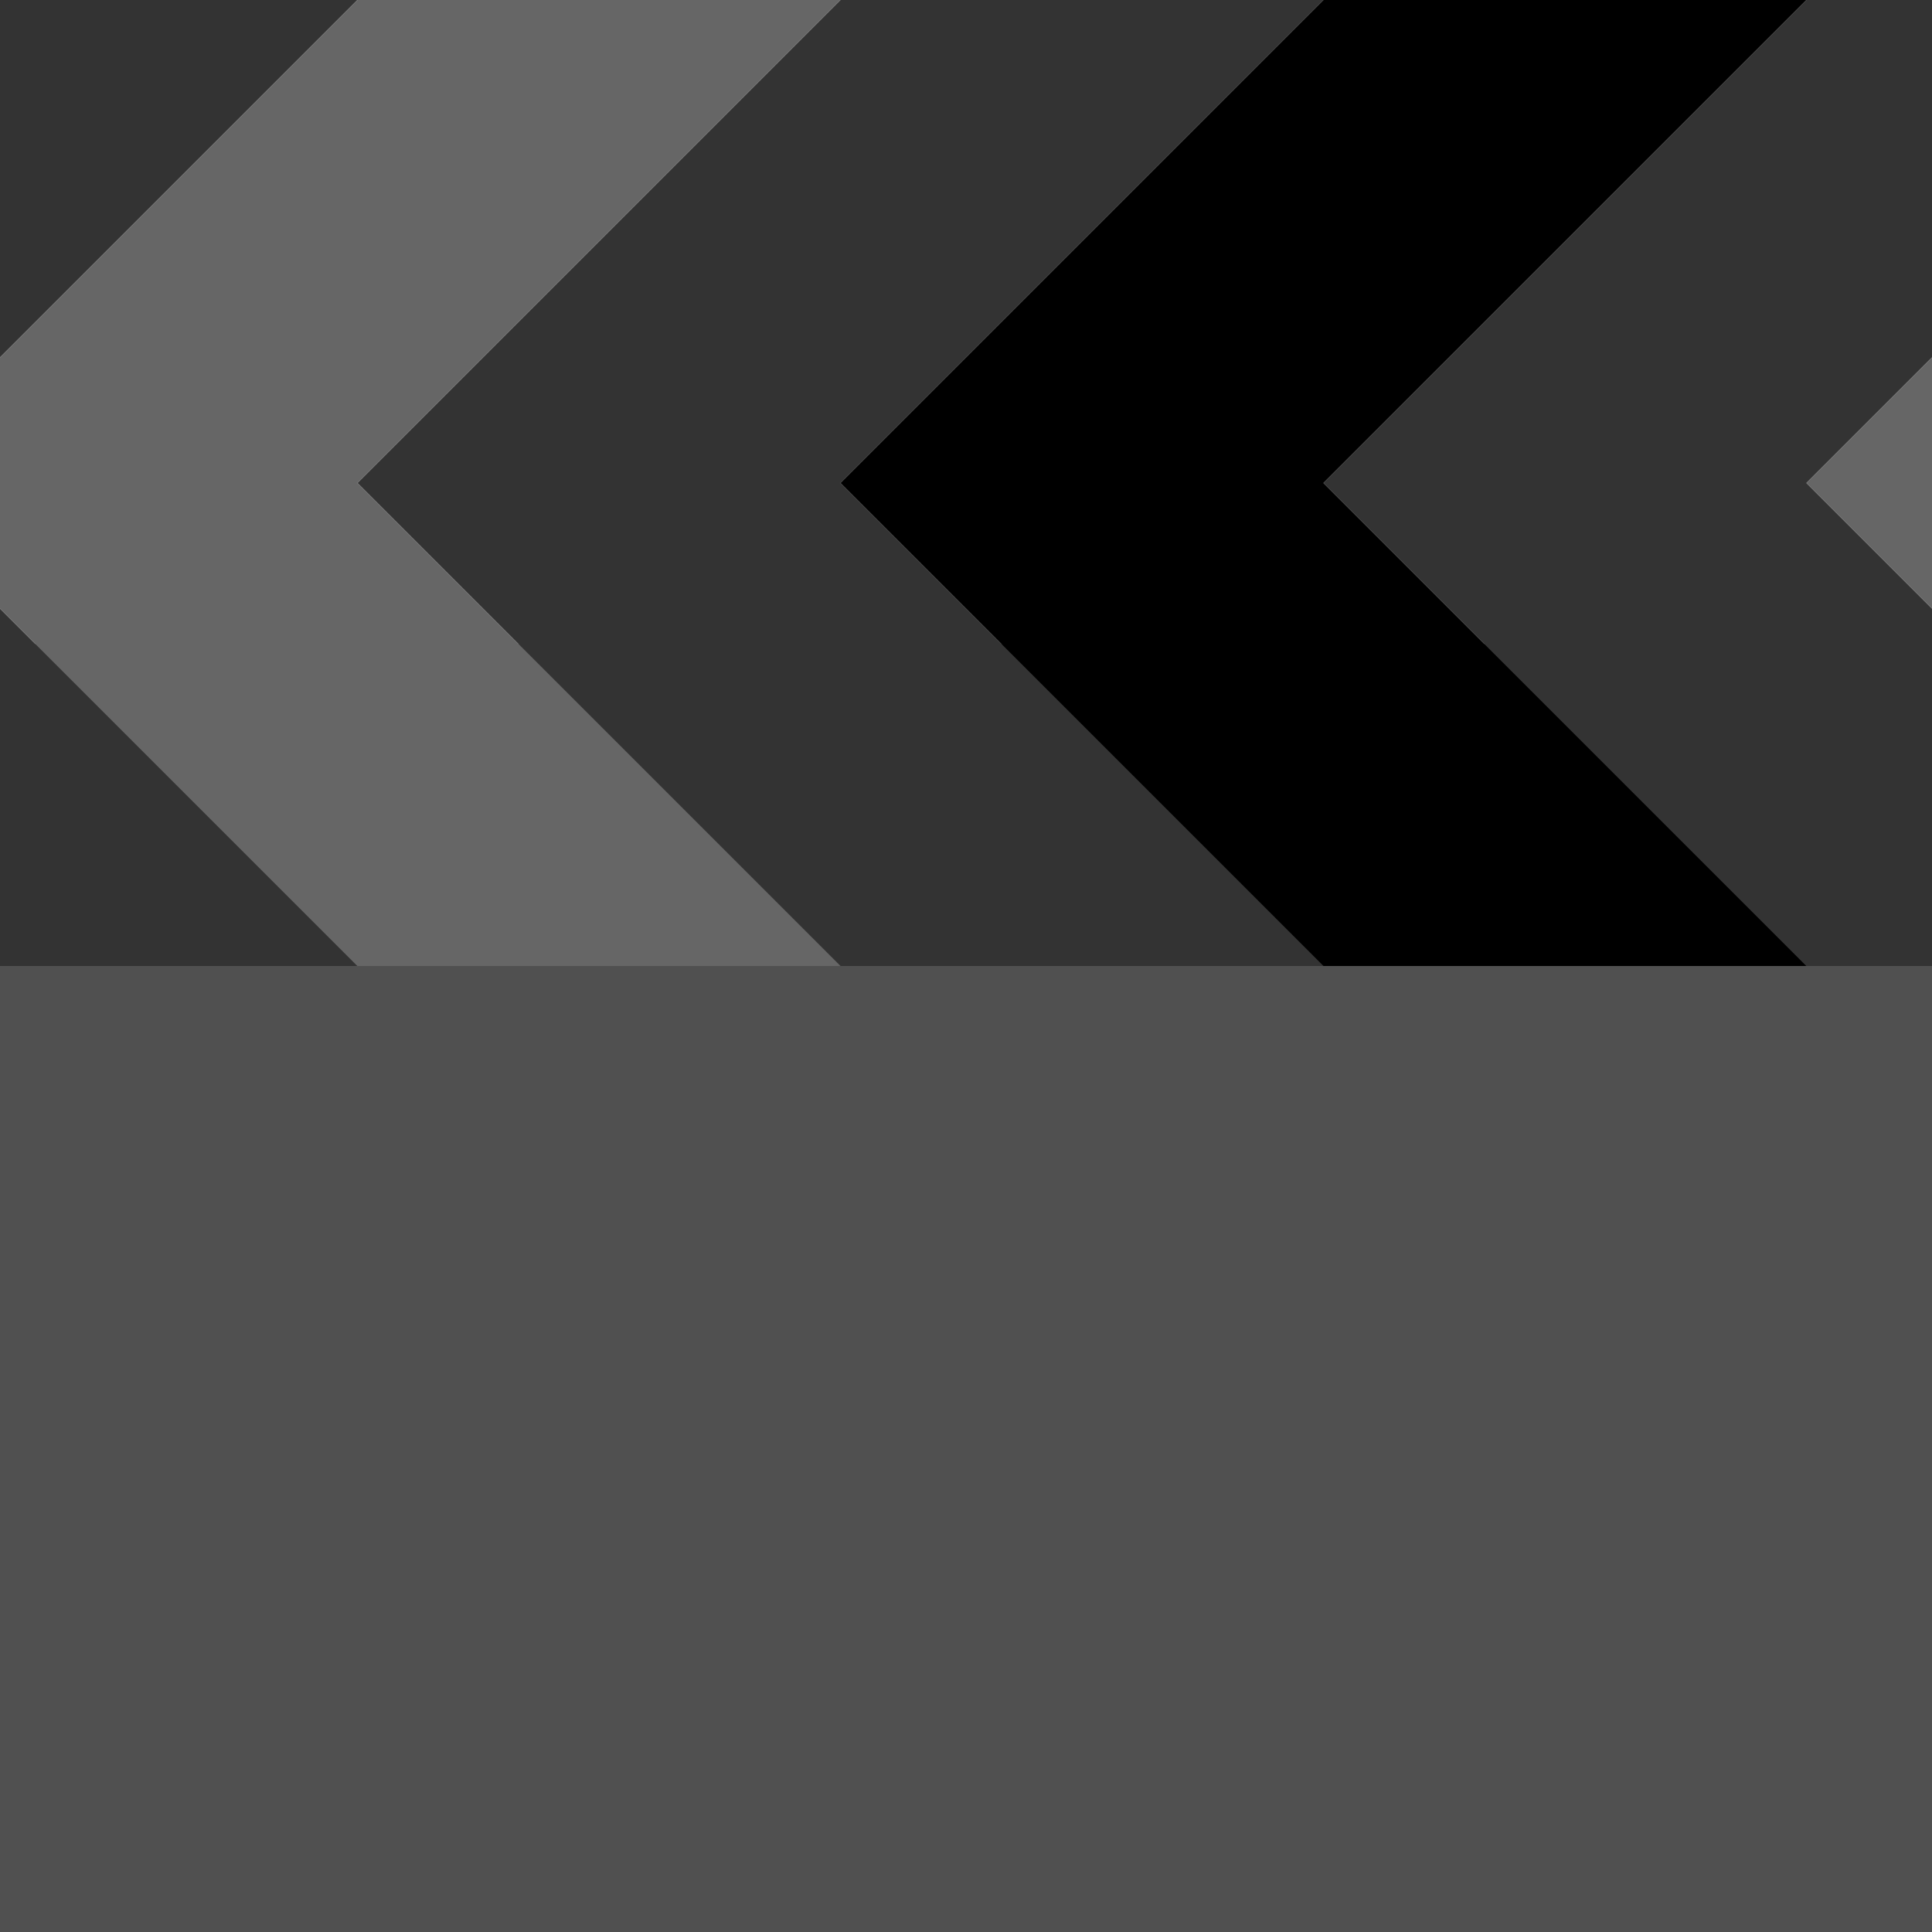 
<svg xmlns="http://www.w3.org/2000/svg" version="1.1" xmlns:xlink="http://www.w3.org/1999/xlink" preserveAspectRatio="none" x="0px" y="0px" width="30px" height="30px" viewBox="0 0 30 30">
<defs>
<g id="Layer1_0_FILL">
<path fill="#505050" stroke="none" d="
M 0 10
L 0 30 30 30 30 10 0 10 Z"/>
</g>

<g id="Layer0_0_FILL">
<path fill="#333333" stroke="none" d="
M 5.55 7.5
L 13.05 15 20.55 15 13.05 7.5 20.55 0 13.05 0 5.55 7.5
M 0 15
L 5.55 15 0 9.45 0 15
M 0 0
L 0 5.55 5.55 0 0 0
M 28.05 0
L 20.55 7.5 28.05 15 30 15 30 9.45 28.05 7.5 30 5.55 30 0 28.05 0 Z"/>

<path fill="#666666" stroke="none" d="
M 0 5.55
L 0 9.45 5.55 15 13.05 15 5.55 7.5 13.05 0 5.55 0 0 5.55
M 30 5.55
L 28.05 7.5 30 9.45 30 5.55 Z"/>

<path fill="#000000" stroke="none" d="
M 20.55 7.5
L 28.05 0 20.55 0 13.05 7.5 20.55 15 28.05 15 20.55 7.5 Z"/>
</g>
</defs>

<g transform="matrix( 1, 0, 0, 1, 0,0) ">
<use xlink:href="#Layer1_0_FILL"/>
</g>

<g transform="matrix( 1, 0, 0, 1, 0,0) ">
<use xlink:href="#Layer0_0_FILL"/>
</g>
</svg>
